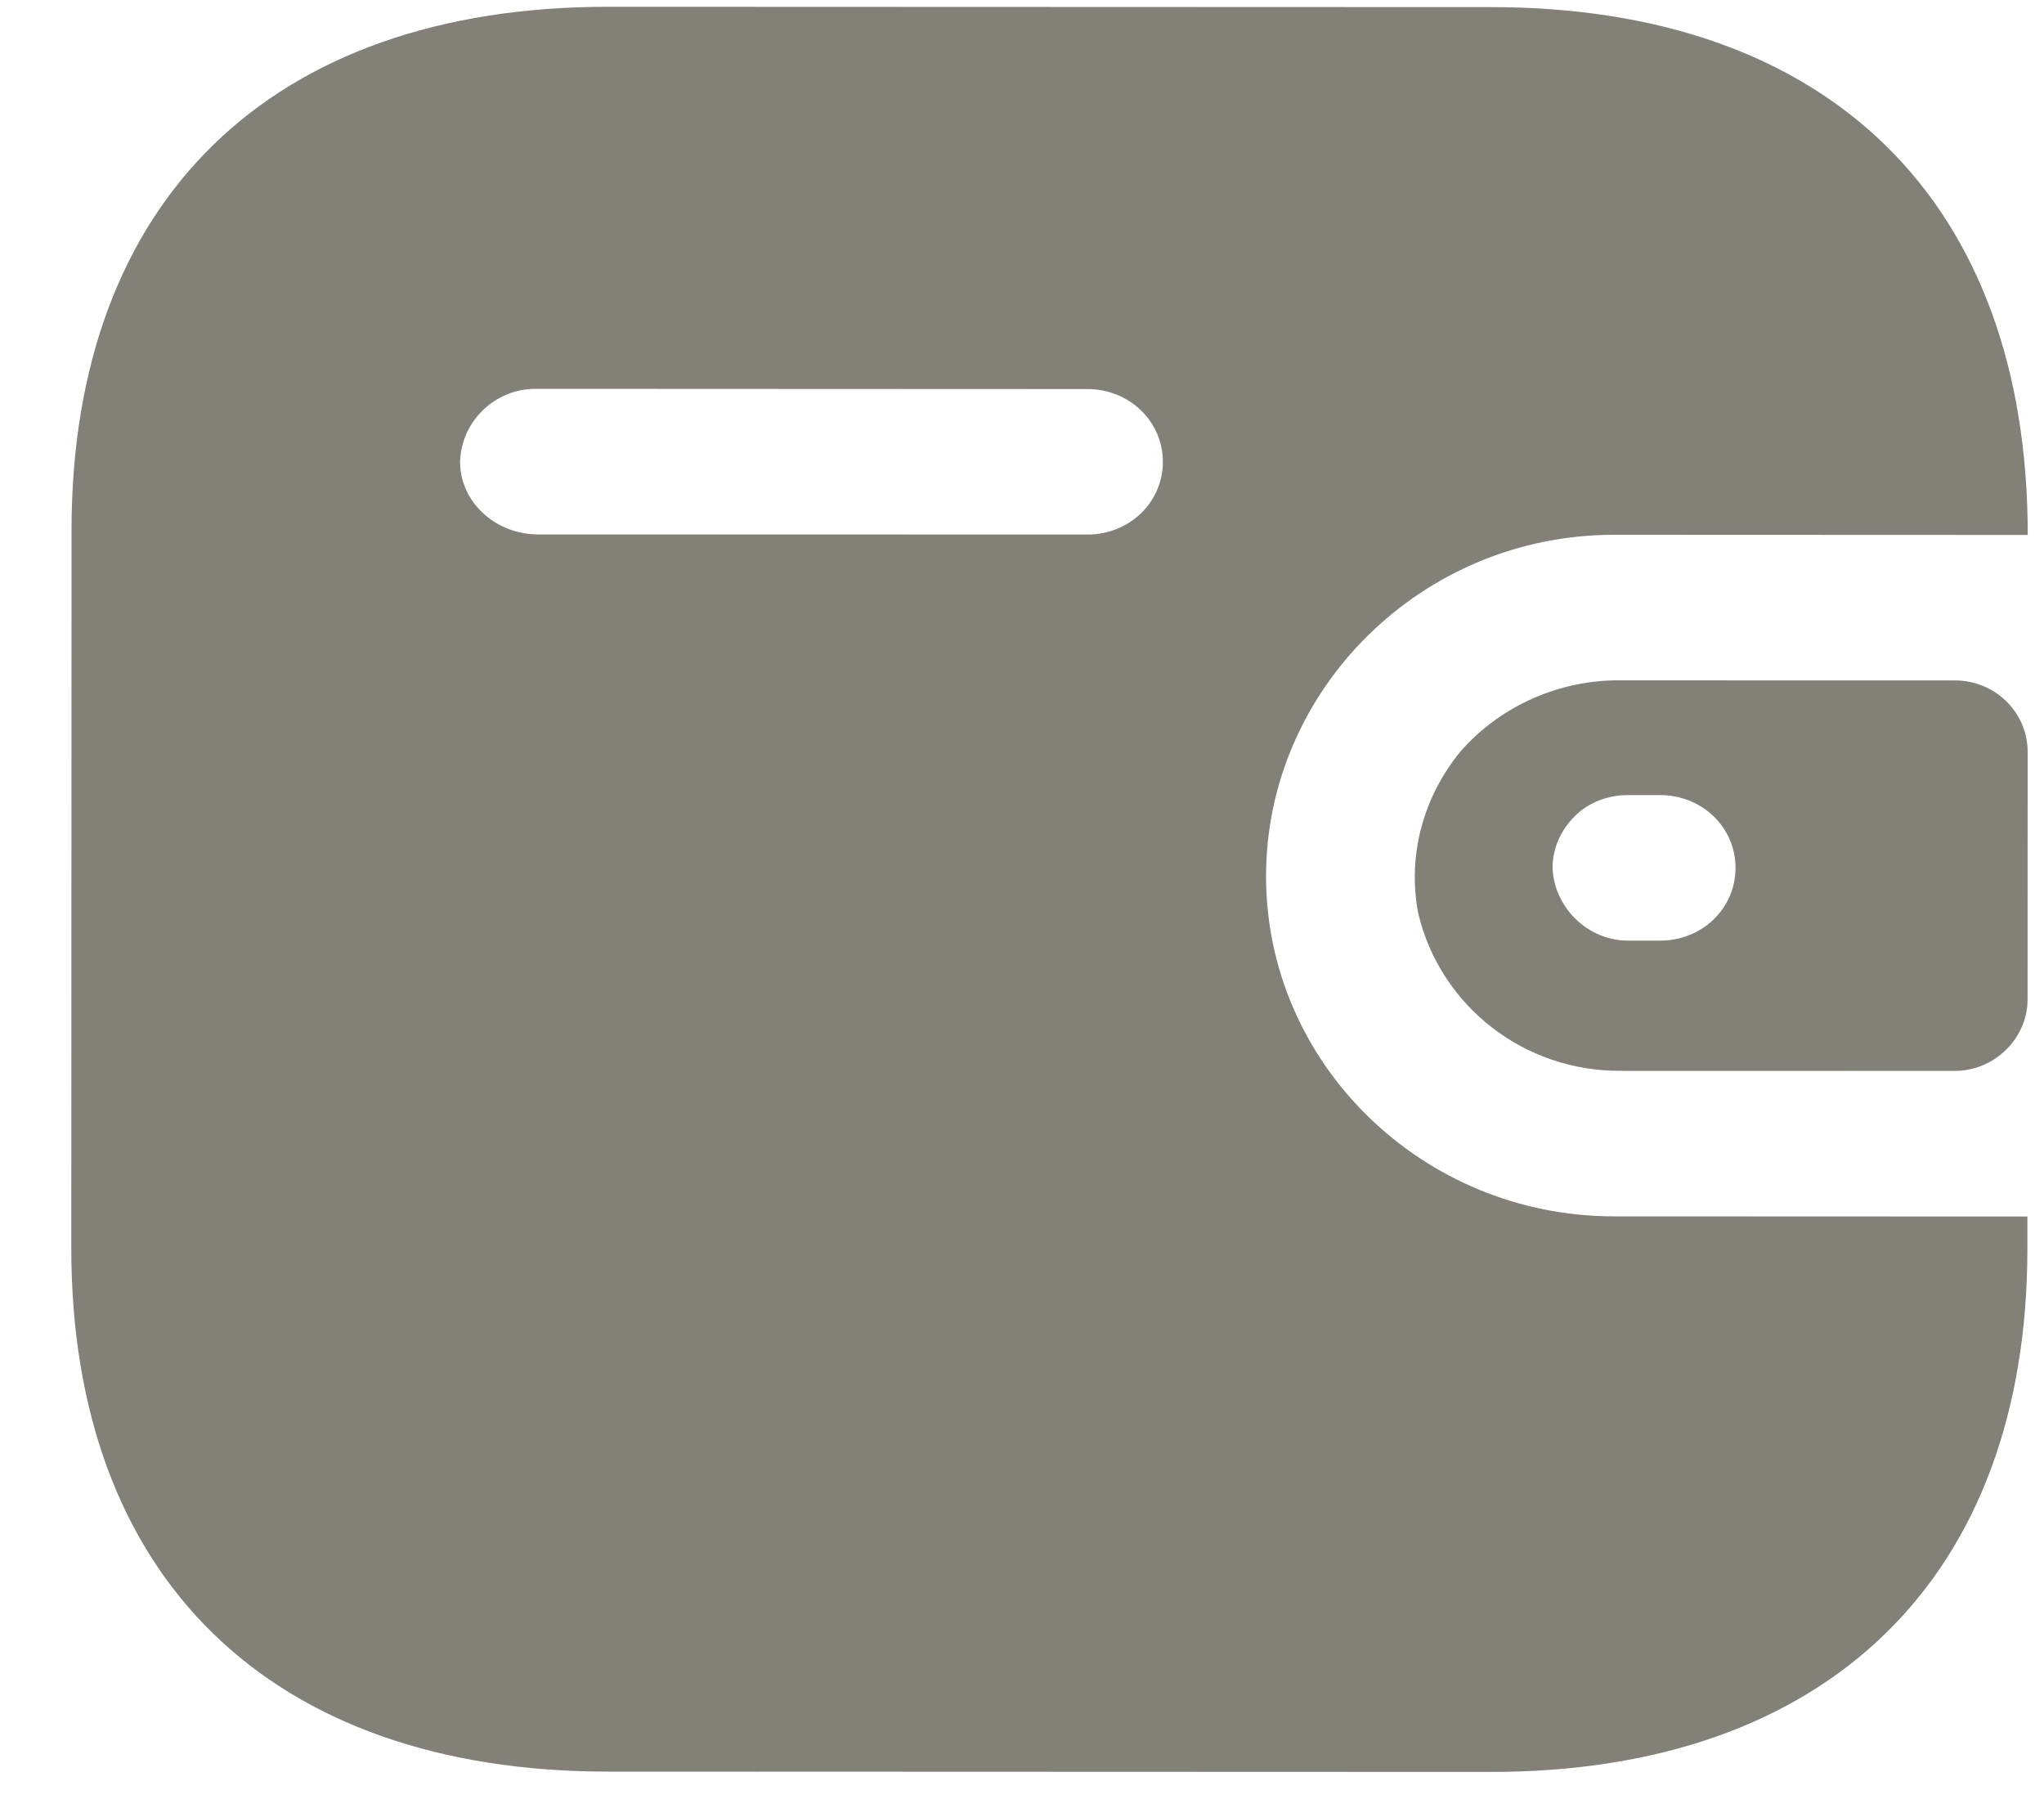 <svg width="25" height="22" viewBox="0 0 25 22" fill="none" xmlns="http://www.w3.org/2000/svg">
<path fill-rule="evenodd" clip-rule="evenodd" d="M19.742 6.54L24.801 6.542C24.802 2.469 22.376 0.089 18.241 0.087L7.44 0.083C3.305 0.081 0.877 2.459 0.875 6.481L0.872 15.261C0.871 19.283 3.296 21.663 7.432 21.665L18.233 21.669C22.351 21.67 24.796 19.292 24.797 15.27L24.797 14.877L19.739 14.875C17.398 14.874 15.484 13.008 15.485 10.714C15.486 8.438 17.384 6.539 19.742 6.54ZM19.741 8.32L23.911 8.321C24.407 8.322 24.8 8.715 24.8 9.195L24.799 12.224C24.798 12.703 24.388 13.097 23.91 13.096L19.842 13.095C18.646 13.111 17.621 12.307 17.348 11.177C17.211 10.475 17.4 9.757 17.861 9.192C18.323 8.662 19.007 8.337 19.741 8.32ZM19.911 11.503L20.304 11.503C20.817 11.504 21.227 11.11 21.227 10.614C21.228 10.117 20.818 9.724 20.305 9.723L19.912 9.723C19.673 9.723 19.433 9.809 19.262 9.98C19.091 10.151 18.989 10.373 18.989 10.613C19.006 11.092 19.416 11.503 19.911 11.503ZM6.549 6.535L13.3 6.537C13.812 6.538 14.223 6.144 14.223 5.648C14.223 5.152 13.813 4.758 13.3 4.758L6.55 4.755C6.054 4.755 5.644 5.148 5.627 5.645C5.626 6.124 6.036 6.518 6.549 6.535Z" fill="#838078"/>
</svg>
